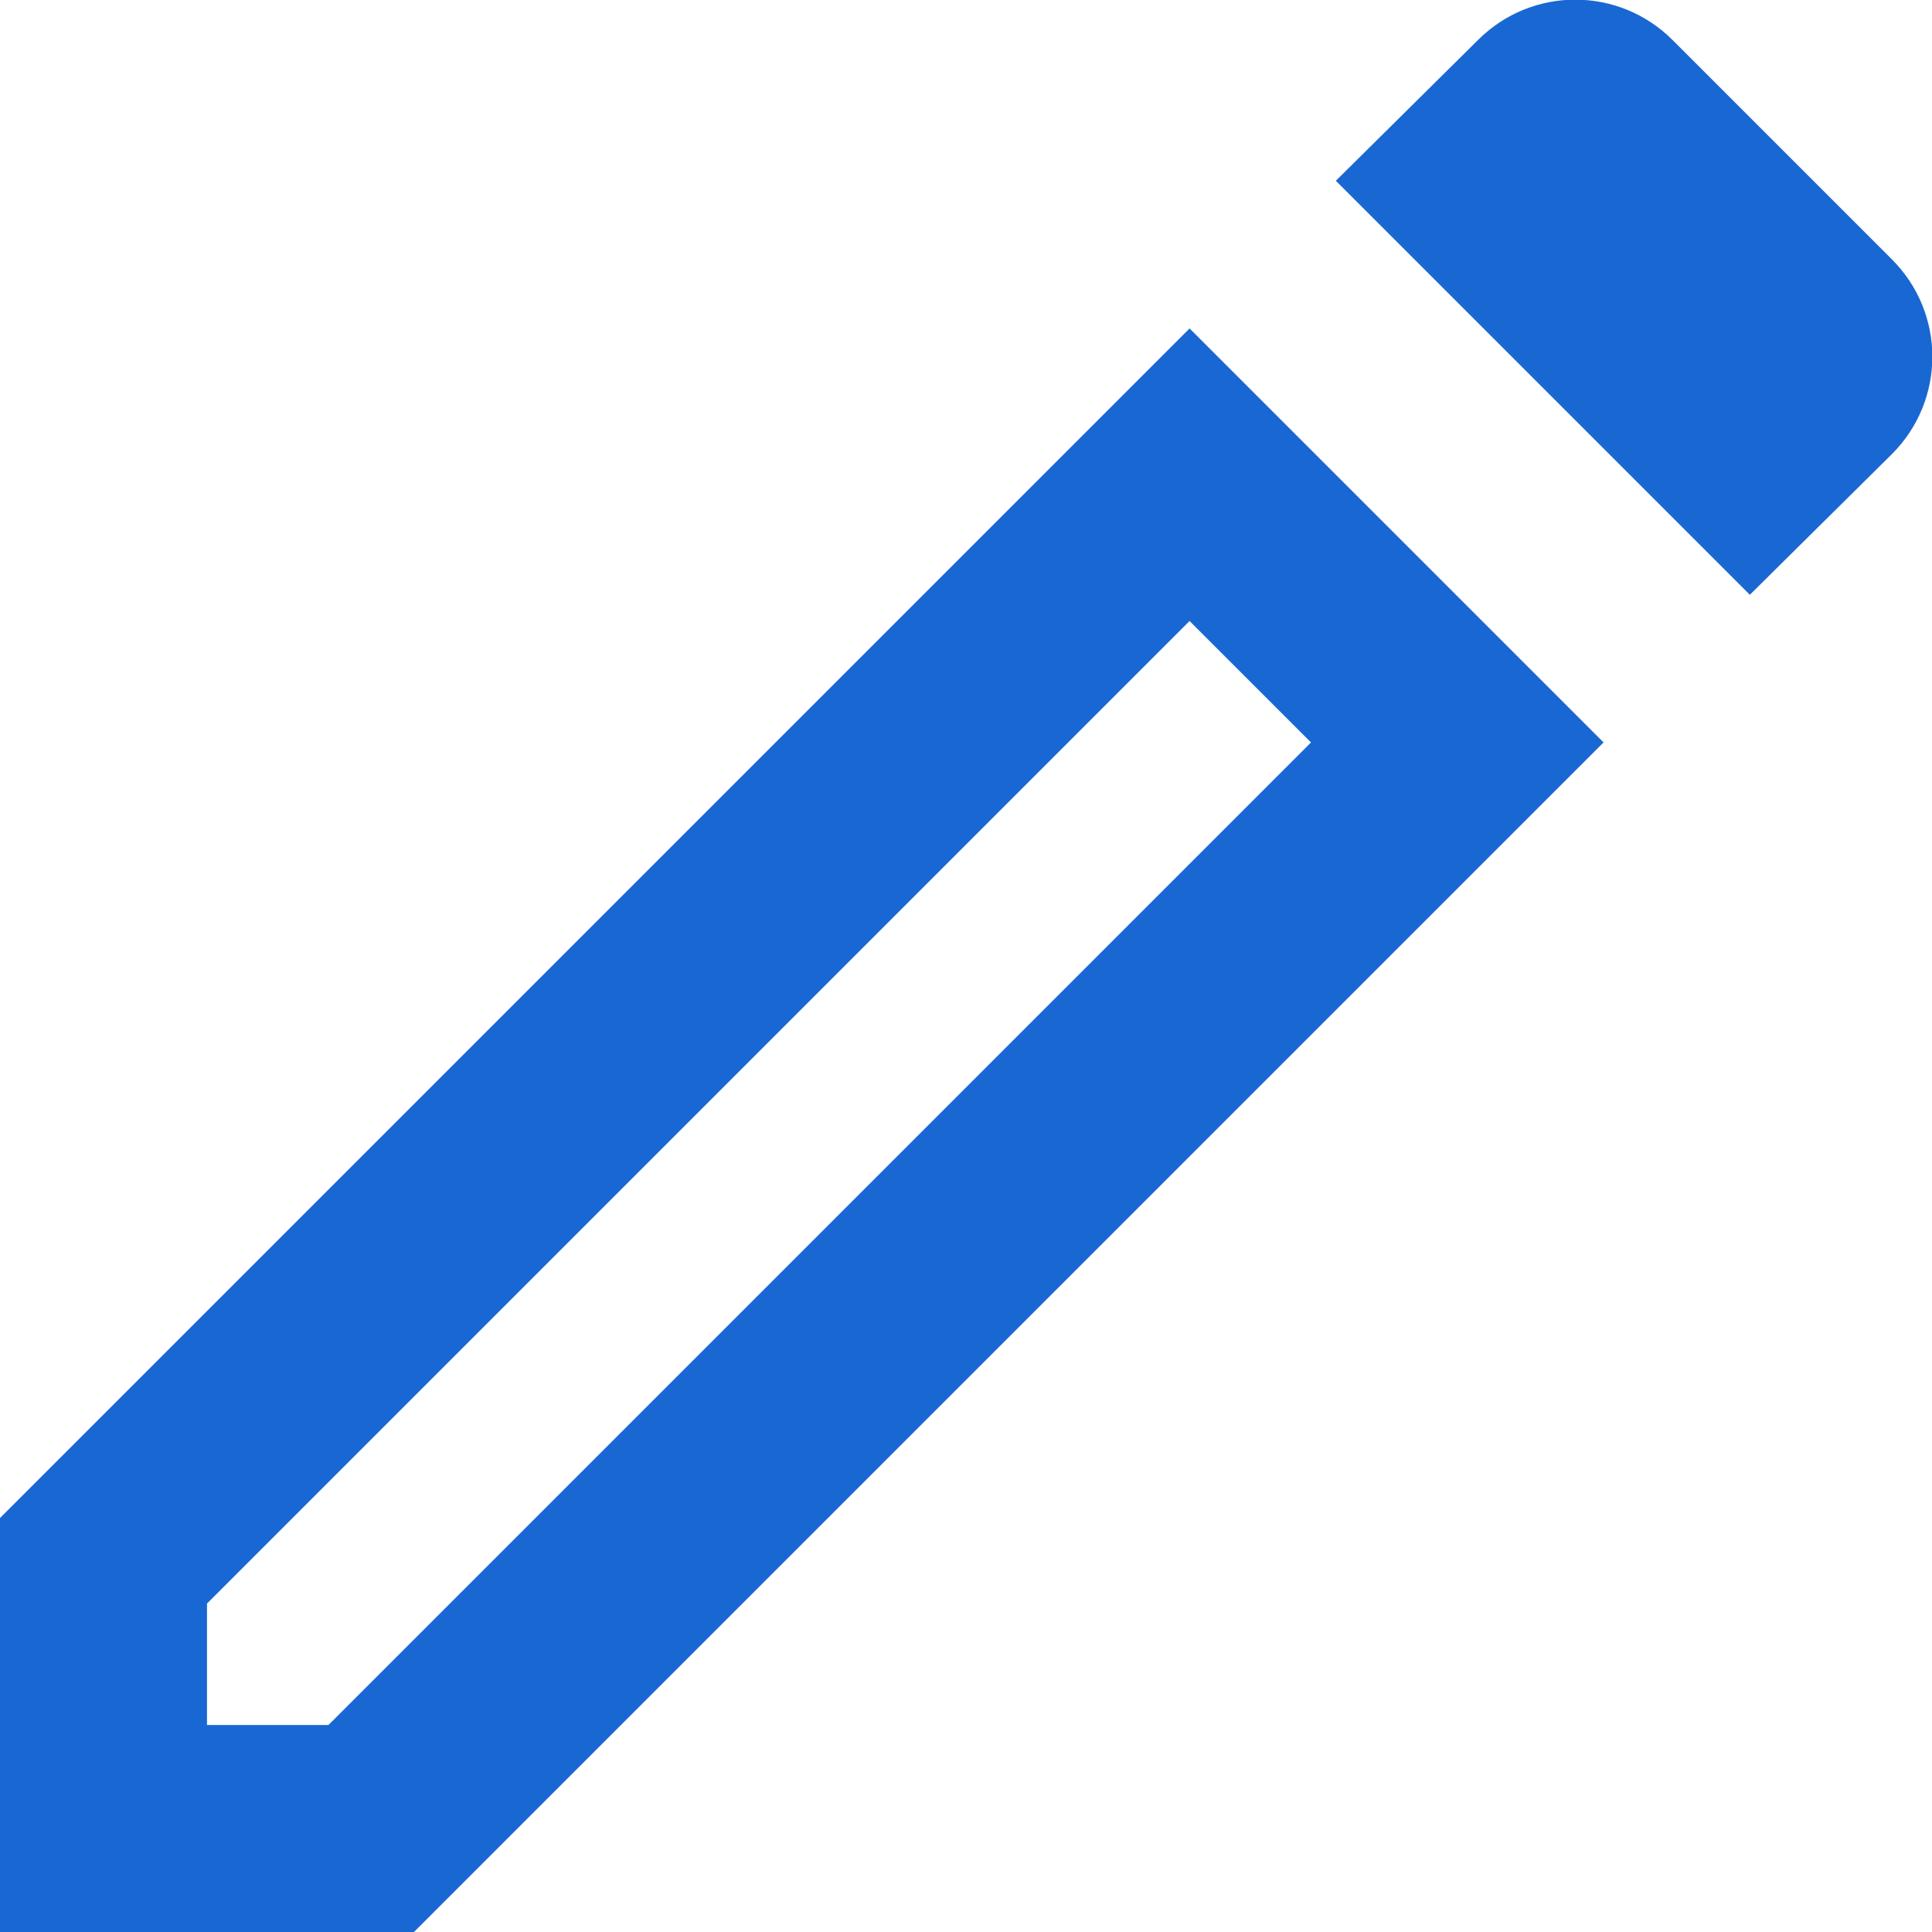 <svg width="14" height="14" viewBox="0 0 14 14" fill="none" xmlns="http://www.w3.org/2000/svg">
<path d="M0 11V14H3L11.62 5.38L8.62 2.38L0 11ZM2.38 12.5H1.5V11.62L8.62 4.5L9.5 5.38L2.38 12.5ZM13.71 1.88L12.12 0.29C11.73 -0.1 11.1 -0.1 10.71 0.29L9.68 1.31L12.68 4.31L13.71 3.29C14.1 2.9 14.1 2.27 13.71 1.88Z" fill="#1967D2"/>
</svg>
